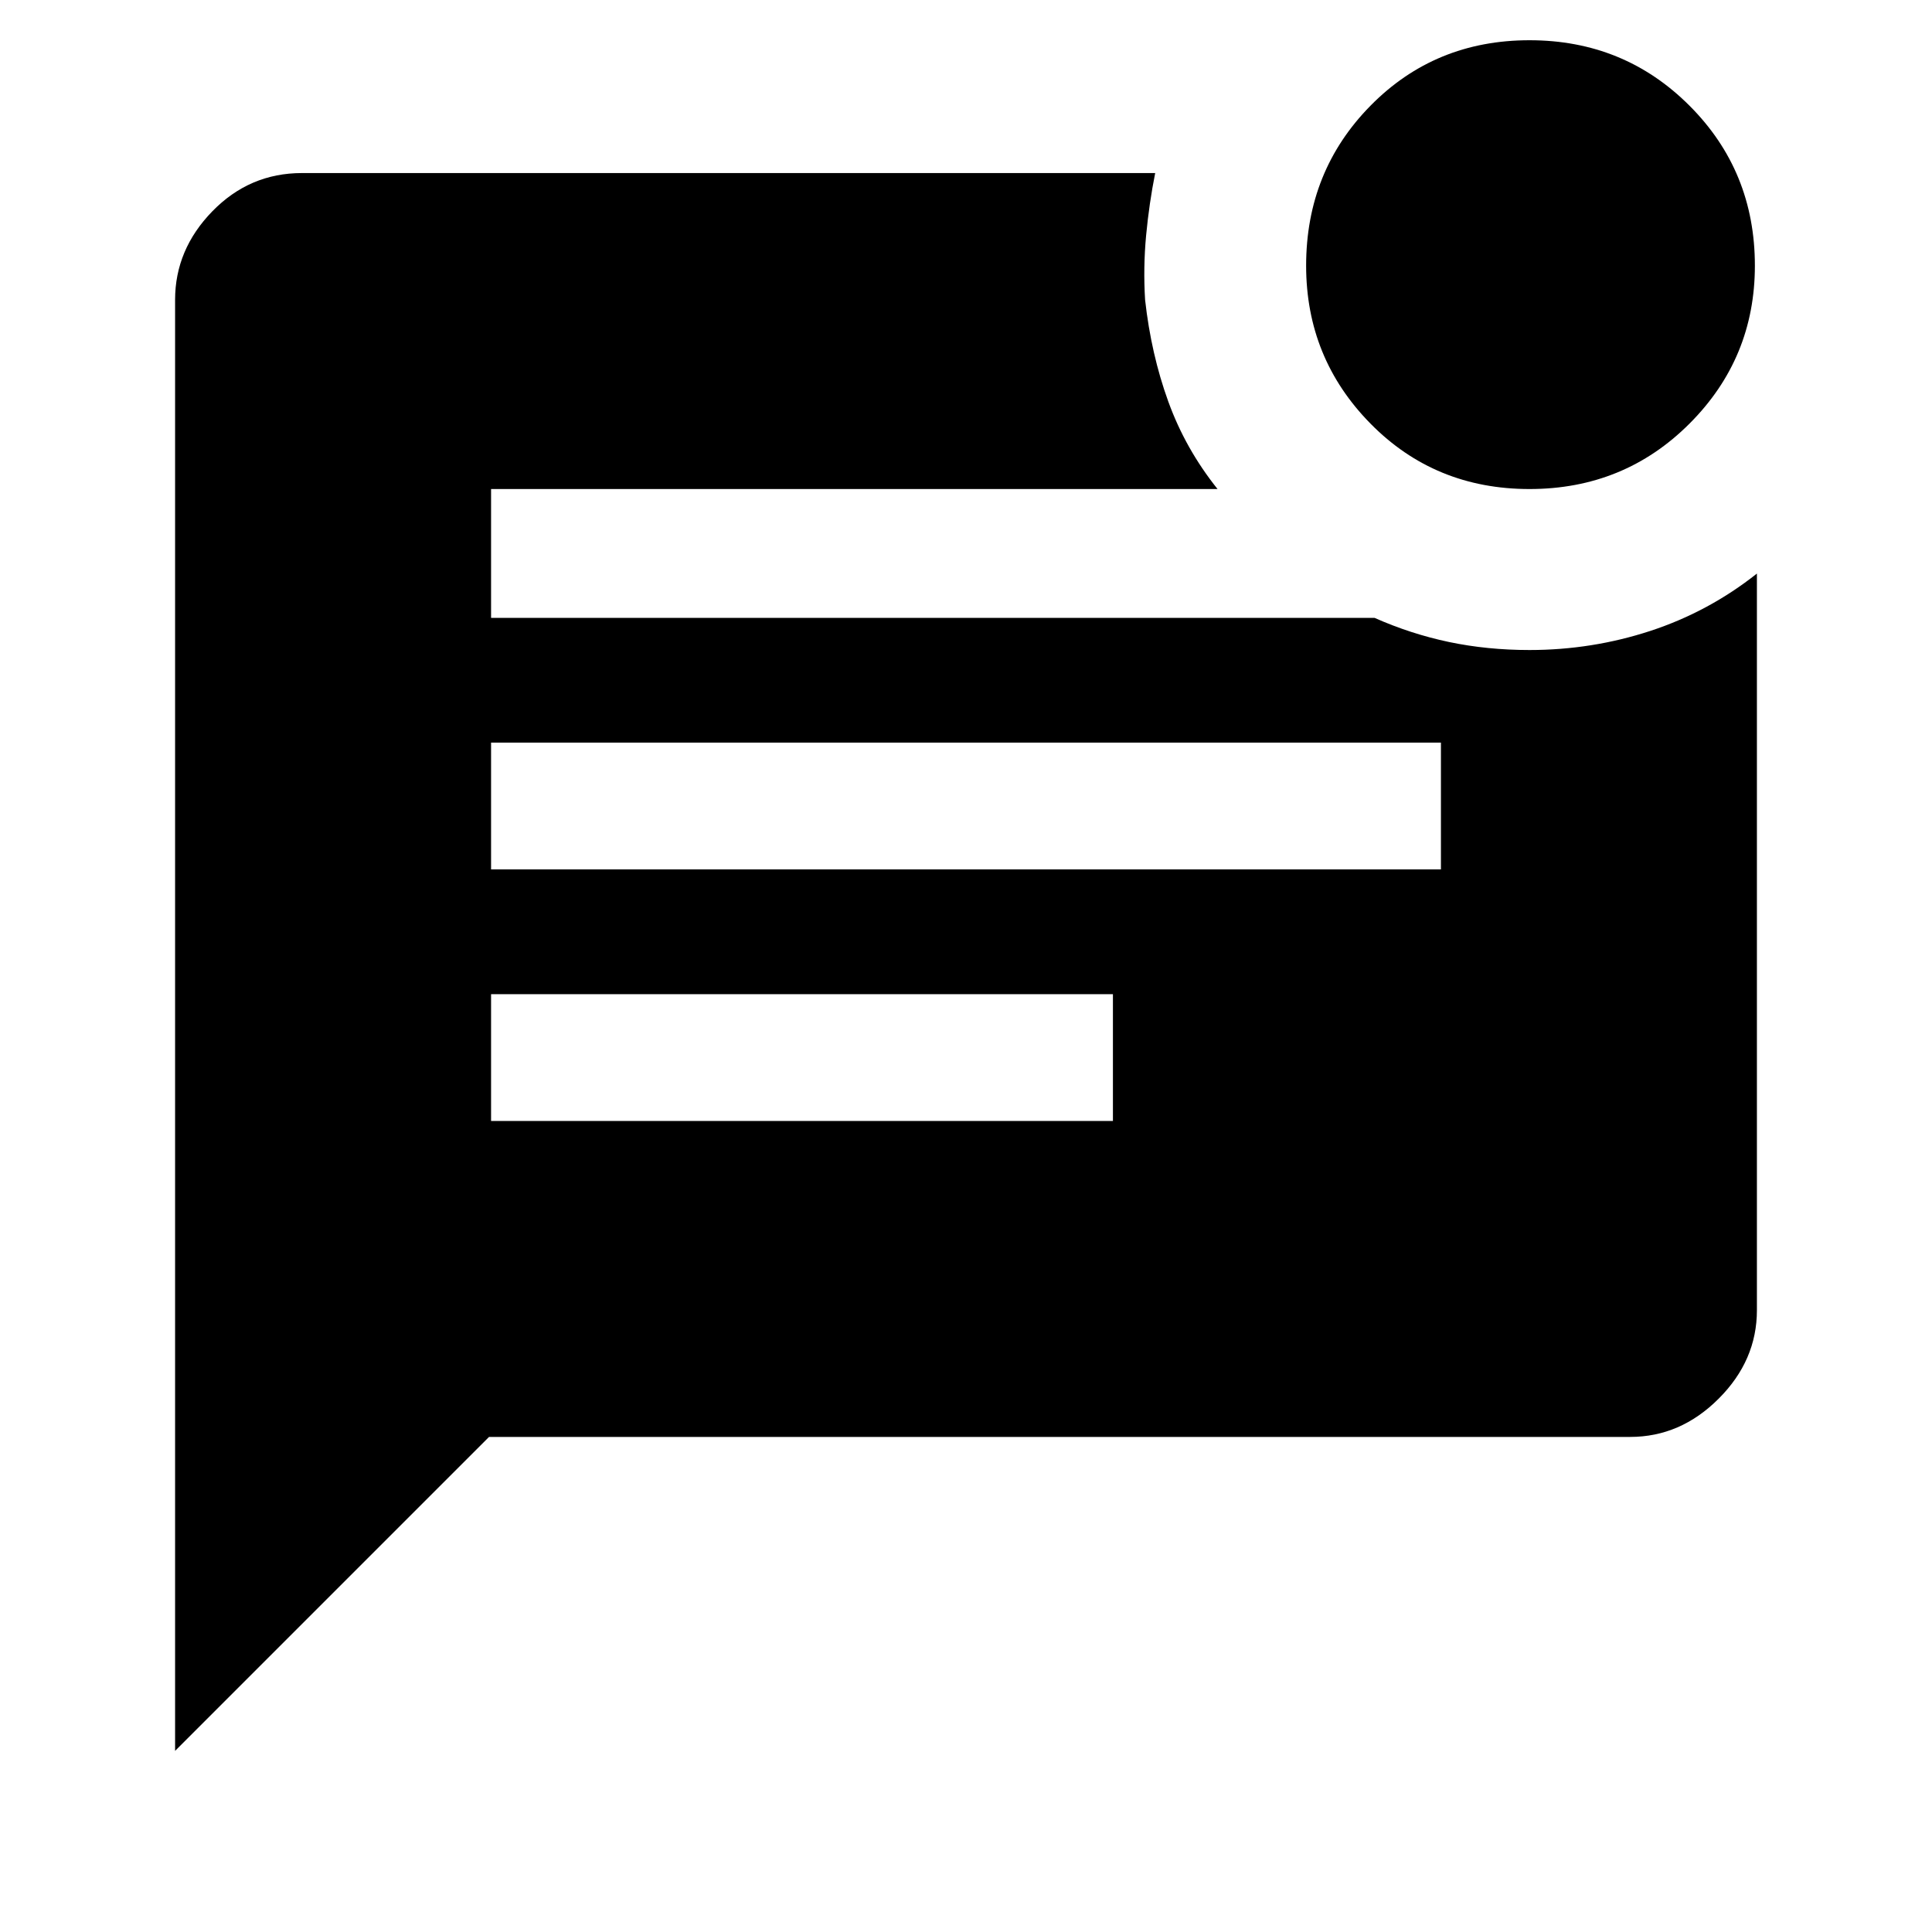 <svg xmlns="http://www.w3.org/2000/svg" height="40" width="40"><path d="M31.667 10.125q-1.959 0-3.292-1.354-1.333-1.354-1.333-3.271 0-1.958 1.333-3.312Q29.708.833 31.667.833q1.958 0 3.312 1.355 1.354 1.354 1.354 3.312 0 1.917-1.354 3.271-1.354 1.354-3.312 1.354ZM3.625 36.25V6.208q0-1.041.771-1.833t1.854-.792h17.667q-.125.625-.188 1.292-.062.667-.021 1.333.125 1.125.48 2.105.354.979 1.02 1.812H10.167v2.667h18.291q.75.333 1.542.5.792.166 1.667.166 1.291 0 2.5-.395 1.208-.396 2.208-1.188v15.25q0 1.042-.792 1.833-.791.792-1.833.792H10.125ZM10.167 18h19.666v-2.625H10.167Zm0 5.208h12.875v-2.625H10.167Z"/></svg>